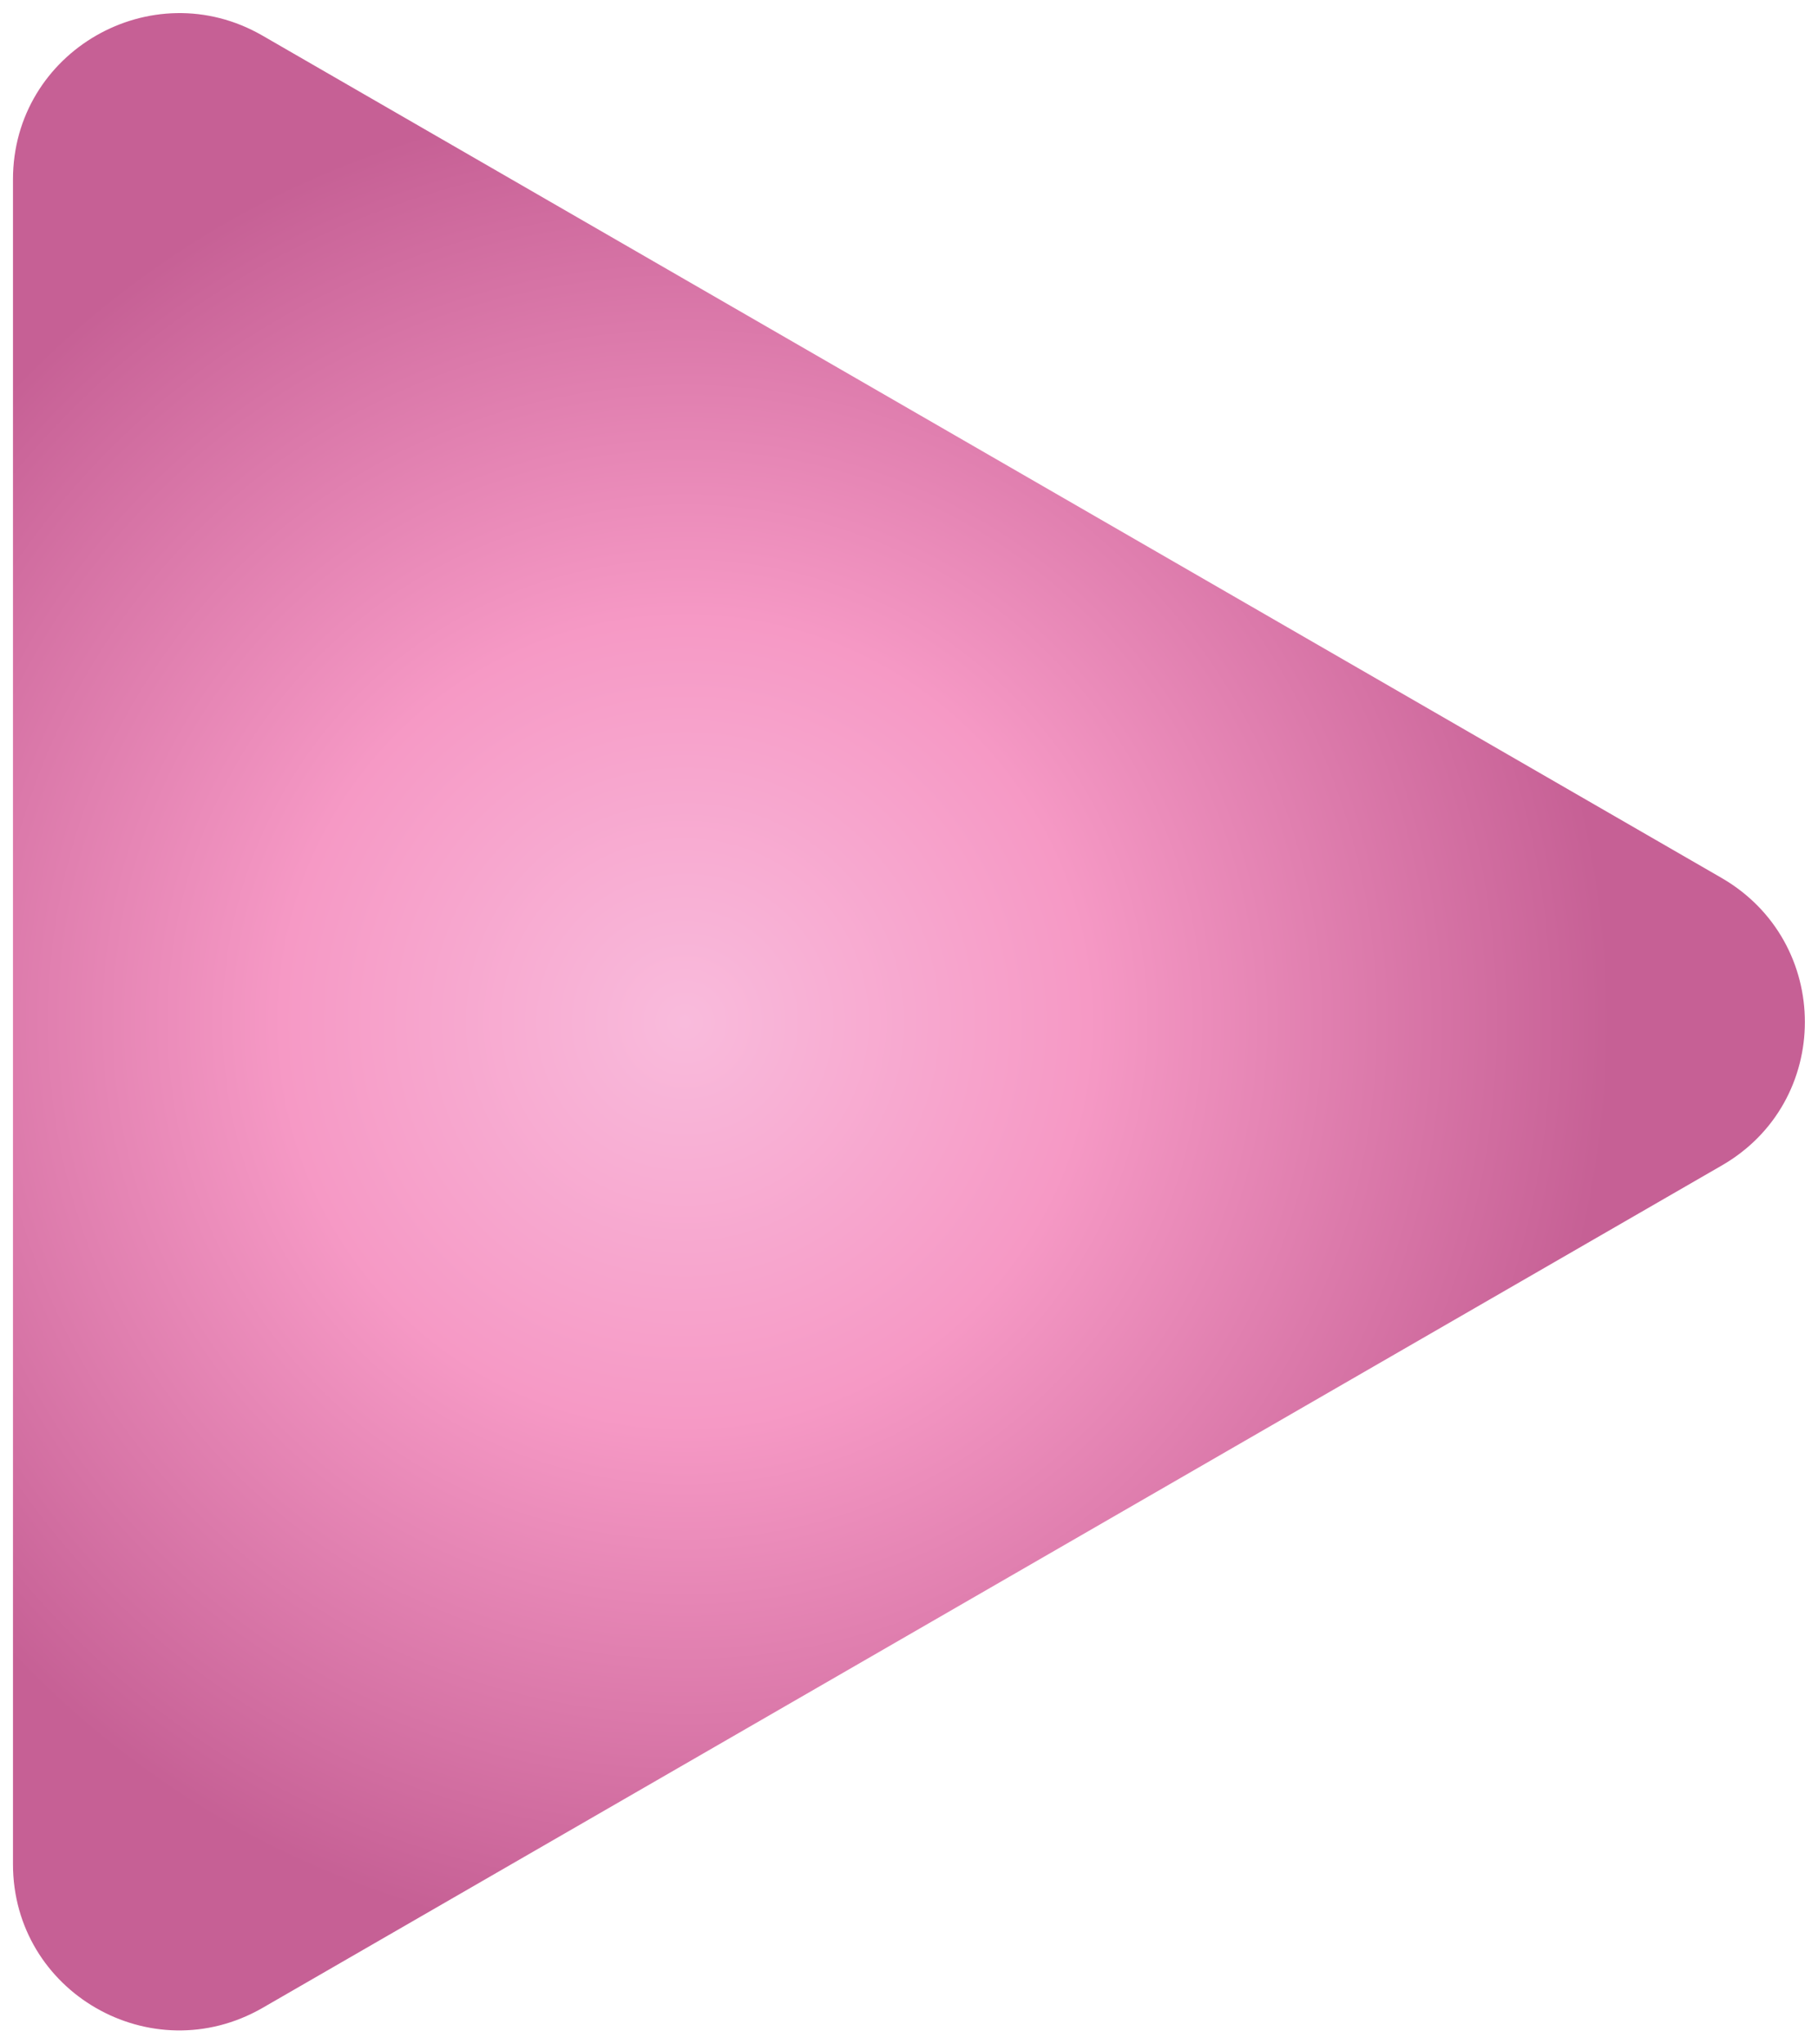 <?xml version="1.0" encoding="utf-8"?>
<!-- Generator: Adobe Illustrator 24.3.0, SVG Export Plug-In . SVG Version: 6.00 Build 0)  -->
<svg version="1.1" id="Layer_1" xmlns="http://www.w3.org/2000/svg" xmlns:xlink="http://www.w3.org/1999/xlink" x="0px" y="0px"
	 viewBox="0 0 322.2 362.3" style="enable-background:new 0 0 322.2 362.3;" xml:space="preserve">
<style type="text/css">
	.st0{fill:url(#SVGID_1_);}
	.st1{fill:url(#SVGID_2_);}
	.st2{fill:url(#SVGID_3_);}
</style>
<radialGradient id="SVGID_1_" cx="121.403" cy="181.135" r="258.56" gradientUnits="userSpaceOnUse">
	<stop  offset="0" style="stop-color:#F9BBDC"/>
	<stop  offset="0.276" style="stop-color:#F699C5"/>
	<stop  offset="0.635" style="stop-color:#C66095"/>
</radialGradient>
<path class="st0" d="M305.1,155.6L46.5,6.3C26.9-5,2.3,9.1,2.3,31.8v298.6c0,22.7,24.5,36.8,44.2,25.5l258.6-149.3
	C324.8,195.3,324.8,167,305.1,155.6z"/>
</svg>
